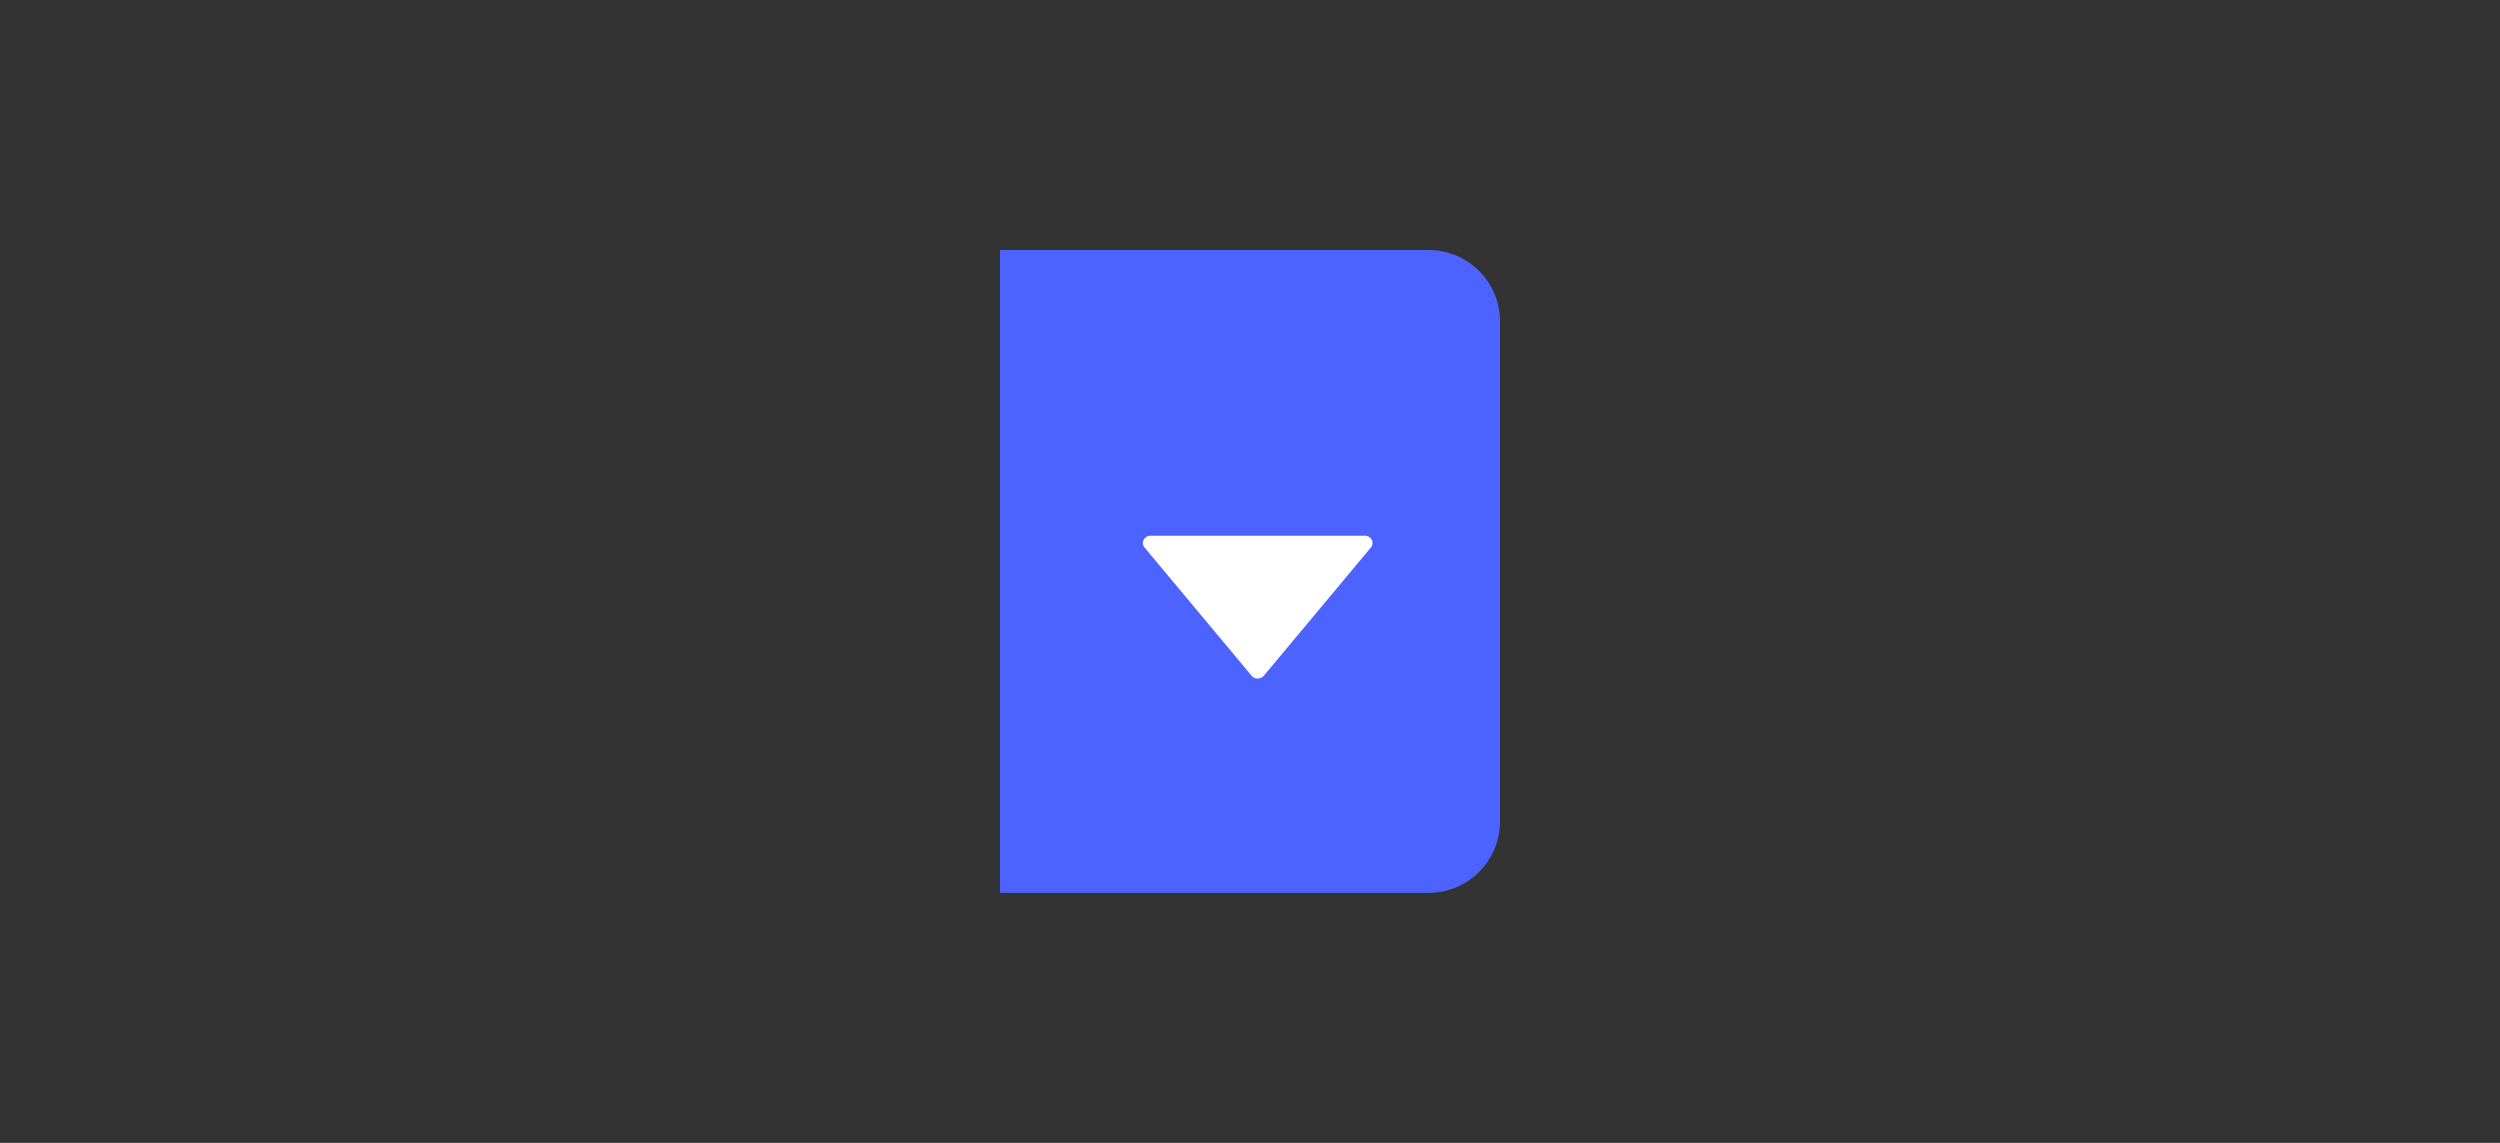 <svg xmlns="http://www.w3.org/2000/svg" width="70" height="32" viewBox="0 0 70 32">
  <rect x="0" y="0" width="70" height="32" fill="#333333" stroke="none"/>
  <g fill="none" fill-rule="evenodd">
    <path fill="#4D63FF" d="M28,7 L40,7 C41.105,7 42,7.895 42,9 L42,23 C42,24.105 41.105,25 40,25 L28,25 L28,7 Z"/>
    <path fill="#FFF" d="M38.216,15 L32.216,15 C32.036,15 31.935,15.196 32.047,15.33 L35.047,18.923 C35.133,19.026 35.298,19.026 35.385,18.923 L38.385,15.33 C38.496,15.196 38.396,15 38.216,15 Z"/>
  </g>
</svg>
